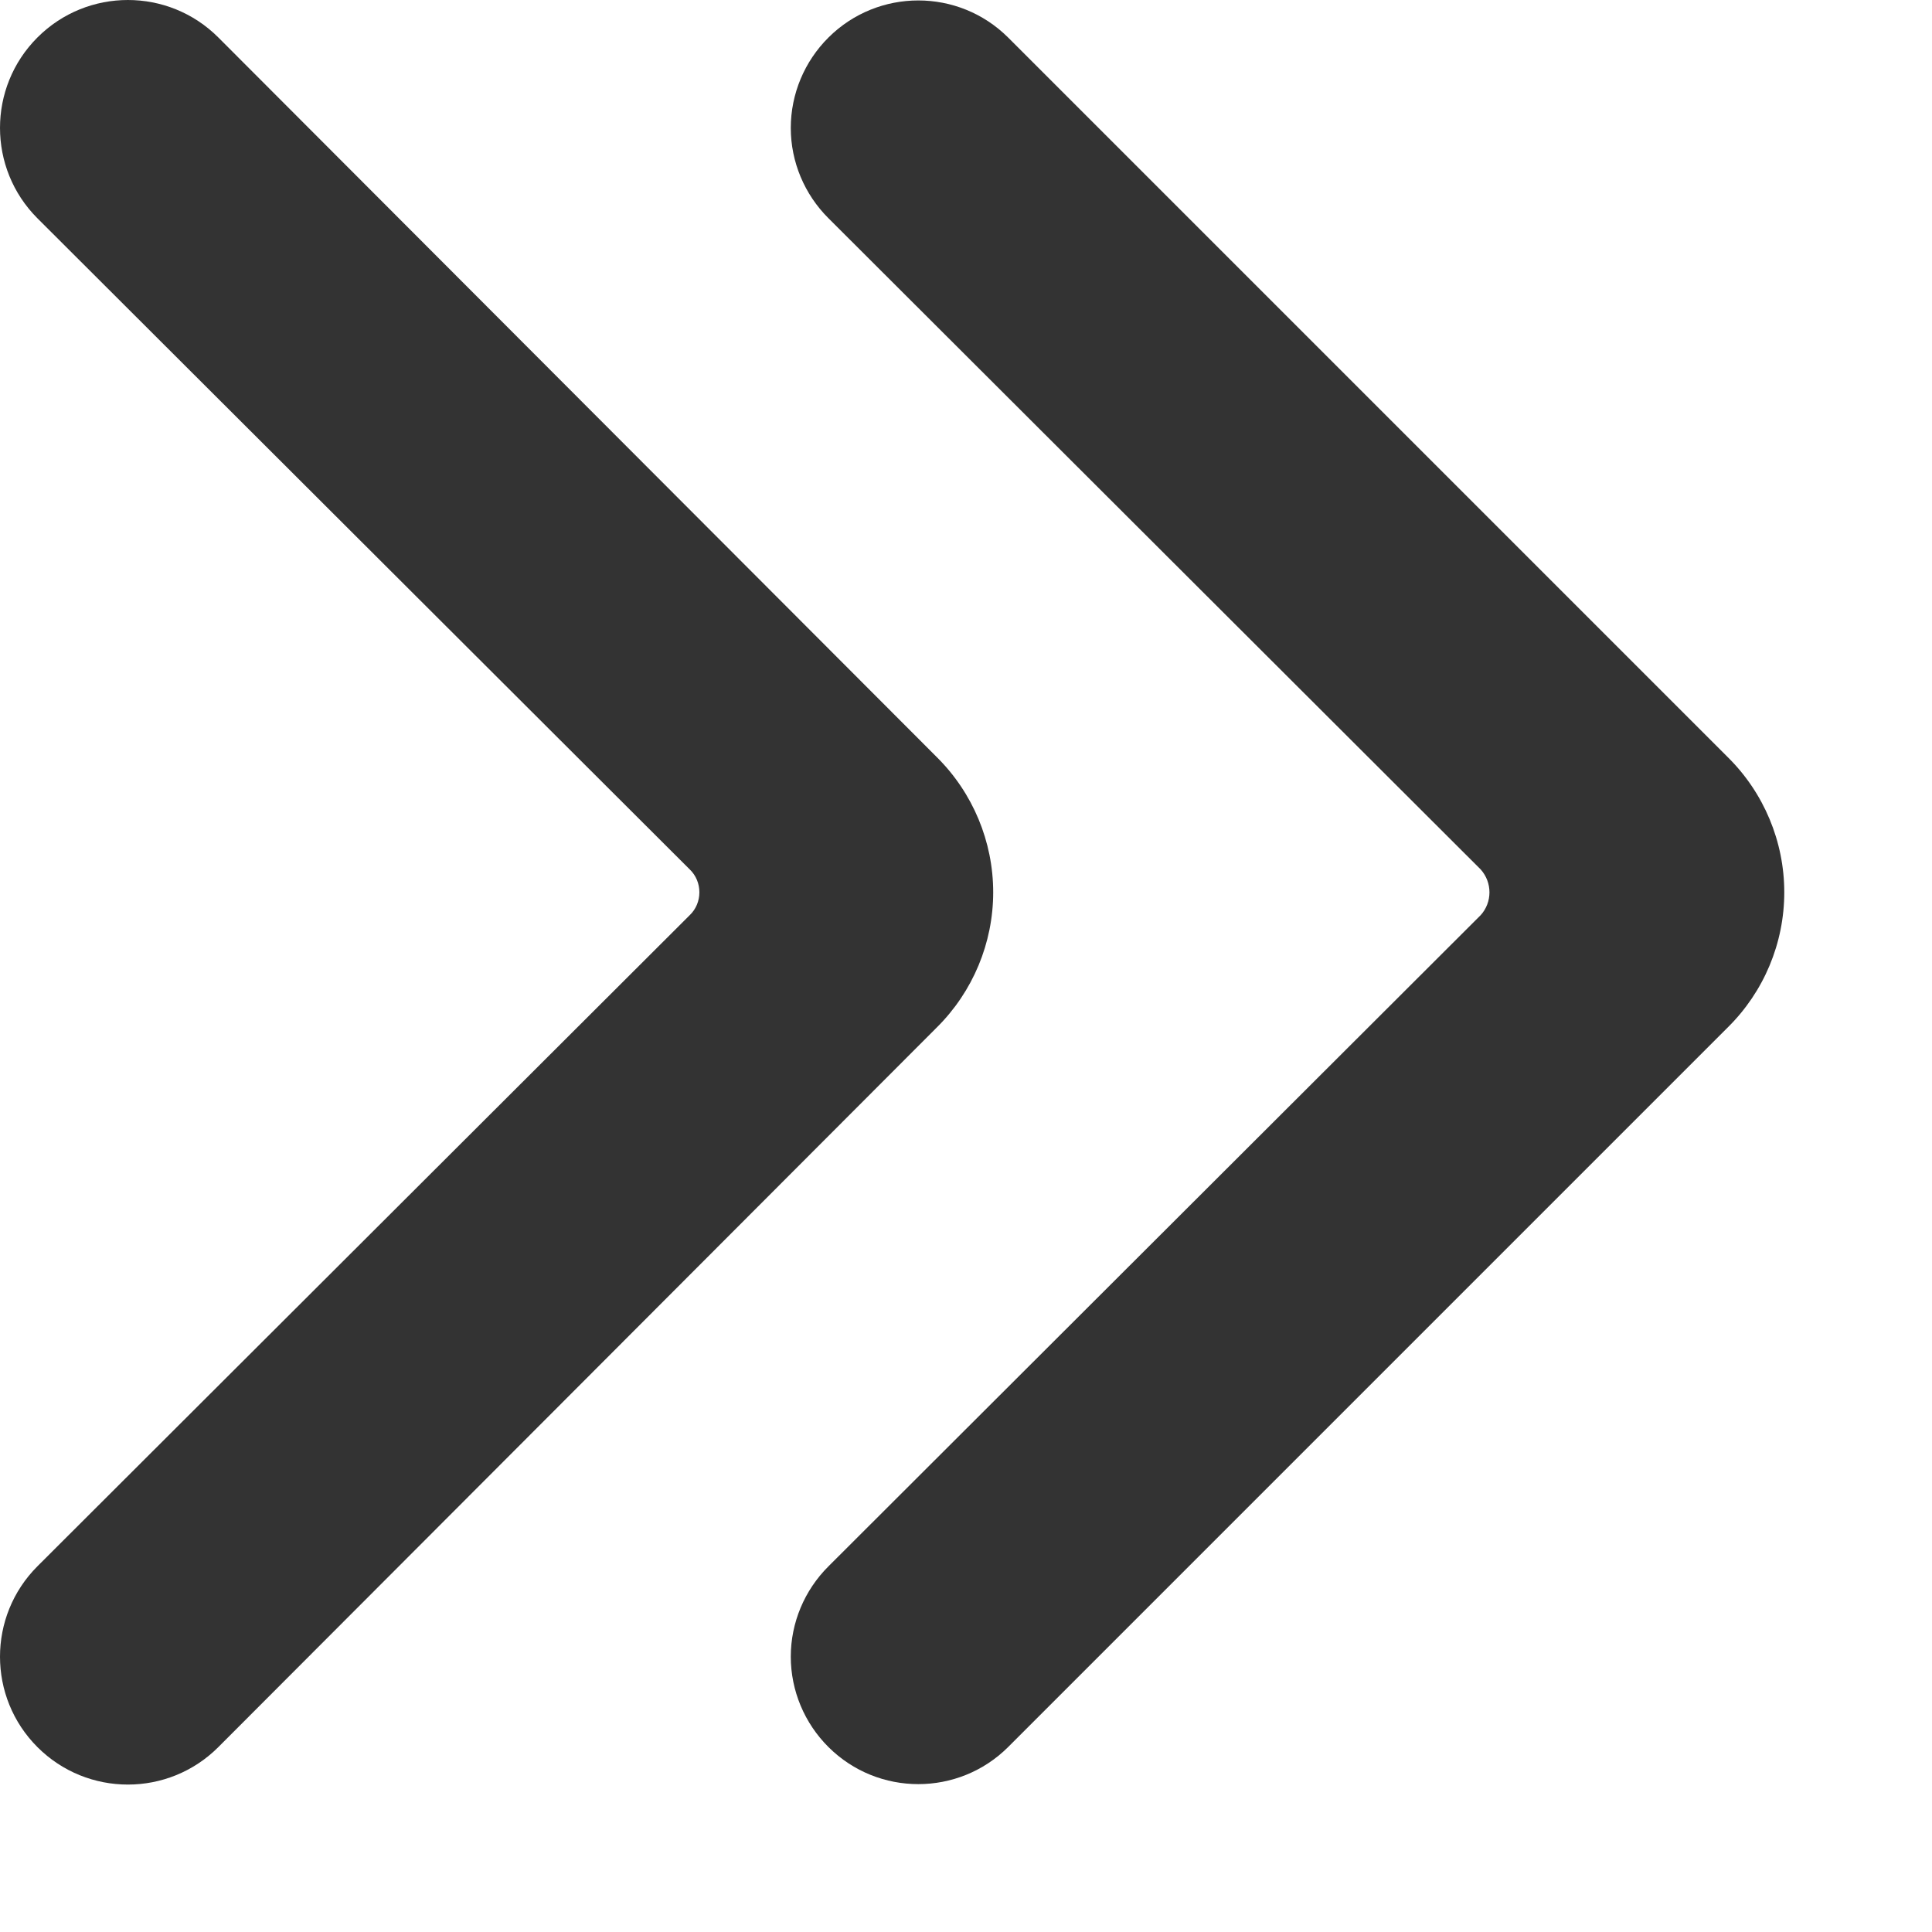 <?xml version="1.0" encoding="UTF-8"?>
<svg width="13" height="13" viewBox="0 0 13 13" fill="none" xmlns="http://www.w3.org/2000/svg">
  <path
    d="M5.575 11.756C5.413 11.595 5.321 11.376 5.321 11.147C5.321 10.919 5.413 10.7 5.575 10.539L9.963 6.158C10.042 6.071 10.042 5.938 9.963 5.85L5.575 1.469C5.413 1.308 5.321 1.089 5.321 0.861C5.321 0.632 5.413 0.413 5.575 0.252C5.909 -0.08 6.449 -0.08 6.783 0.252L11.626 5.095C11.869 5.335 12.006 5.663 12.006 6.004C12.006 6.346 11.869 6.673 11.626 6.913L6.783 11.756C6.449 12.088 5.909 12.088 5.575 11.756Z"
    fill="#333333" />
  <path
    d="M0.252 10.539L4.641 6.158C4.683 6.118 4.706 6.062 4.706 6.004C4.706 5.946 4.683 5.89 4.641 5.85L0.252 1.469C-0.084 1.133 -0.084 0.588 0.252 0.252C0.588 -0.084 1.133 -0.084 1.469 0.252L6.304 5.095C6.546 5.335 6.683 5.663 6.683 6.004C6.683 6.345 6.546 6.673 6.304 6.913L1.469 11.756C1.133 12.092 0.588 12.092 0.252 11.756C-0.084 11.42 -0.084 10.875 0.252 10.539Z"
    fill="#333333" />
</svg>
    
